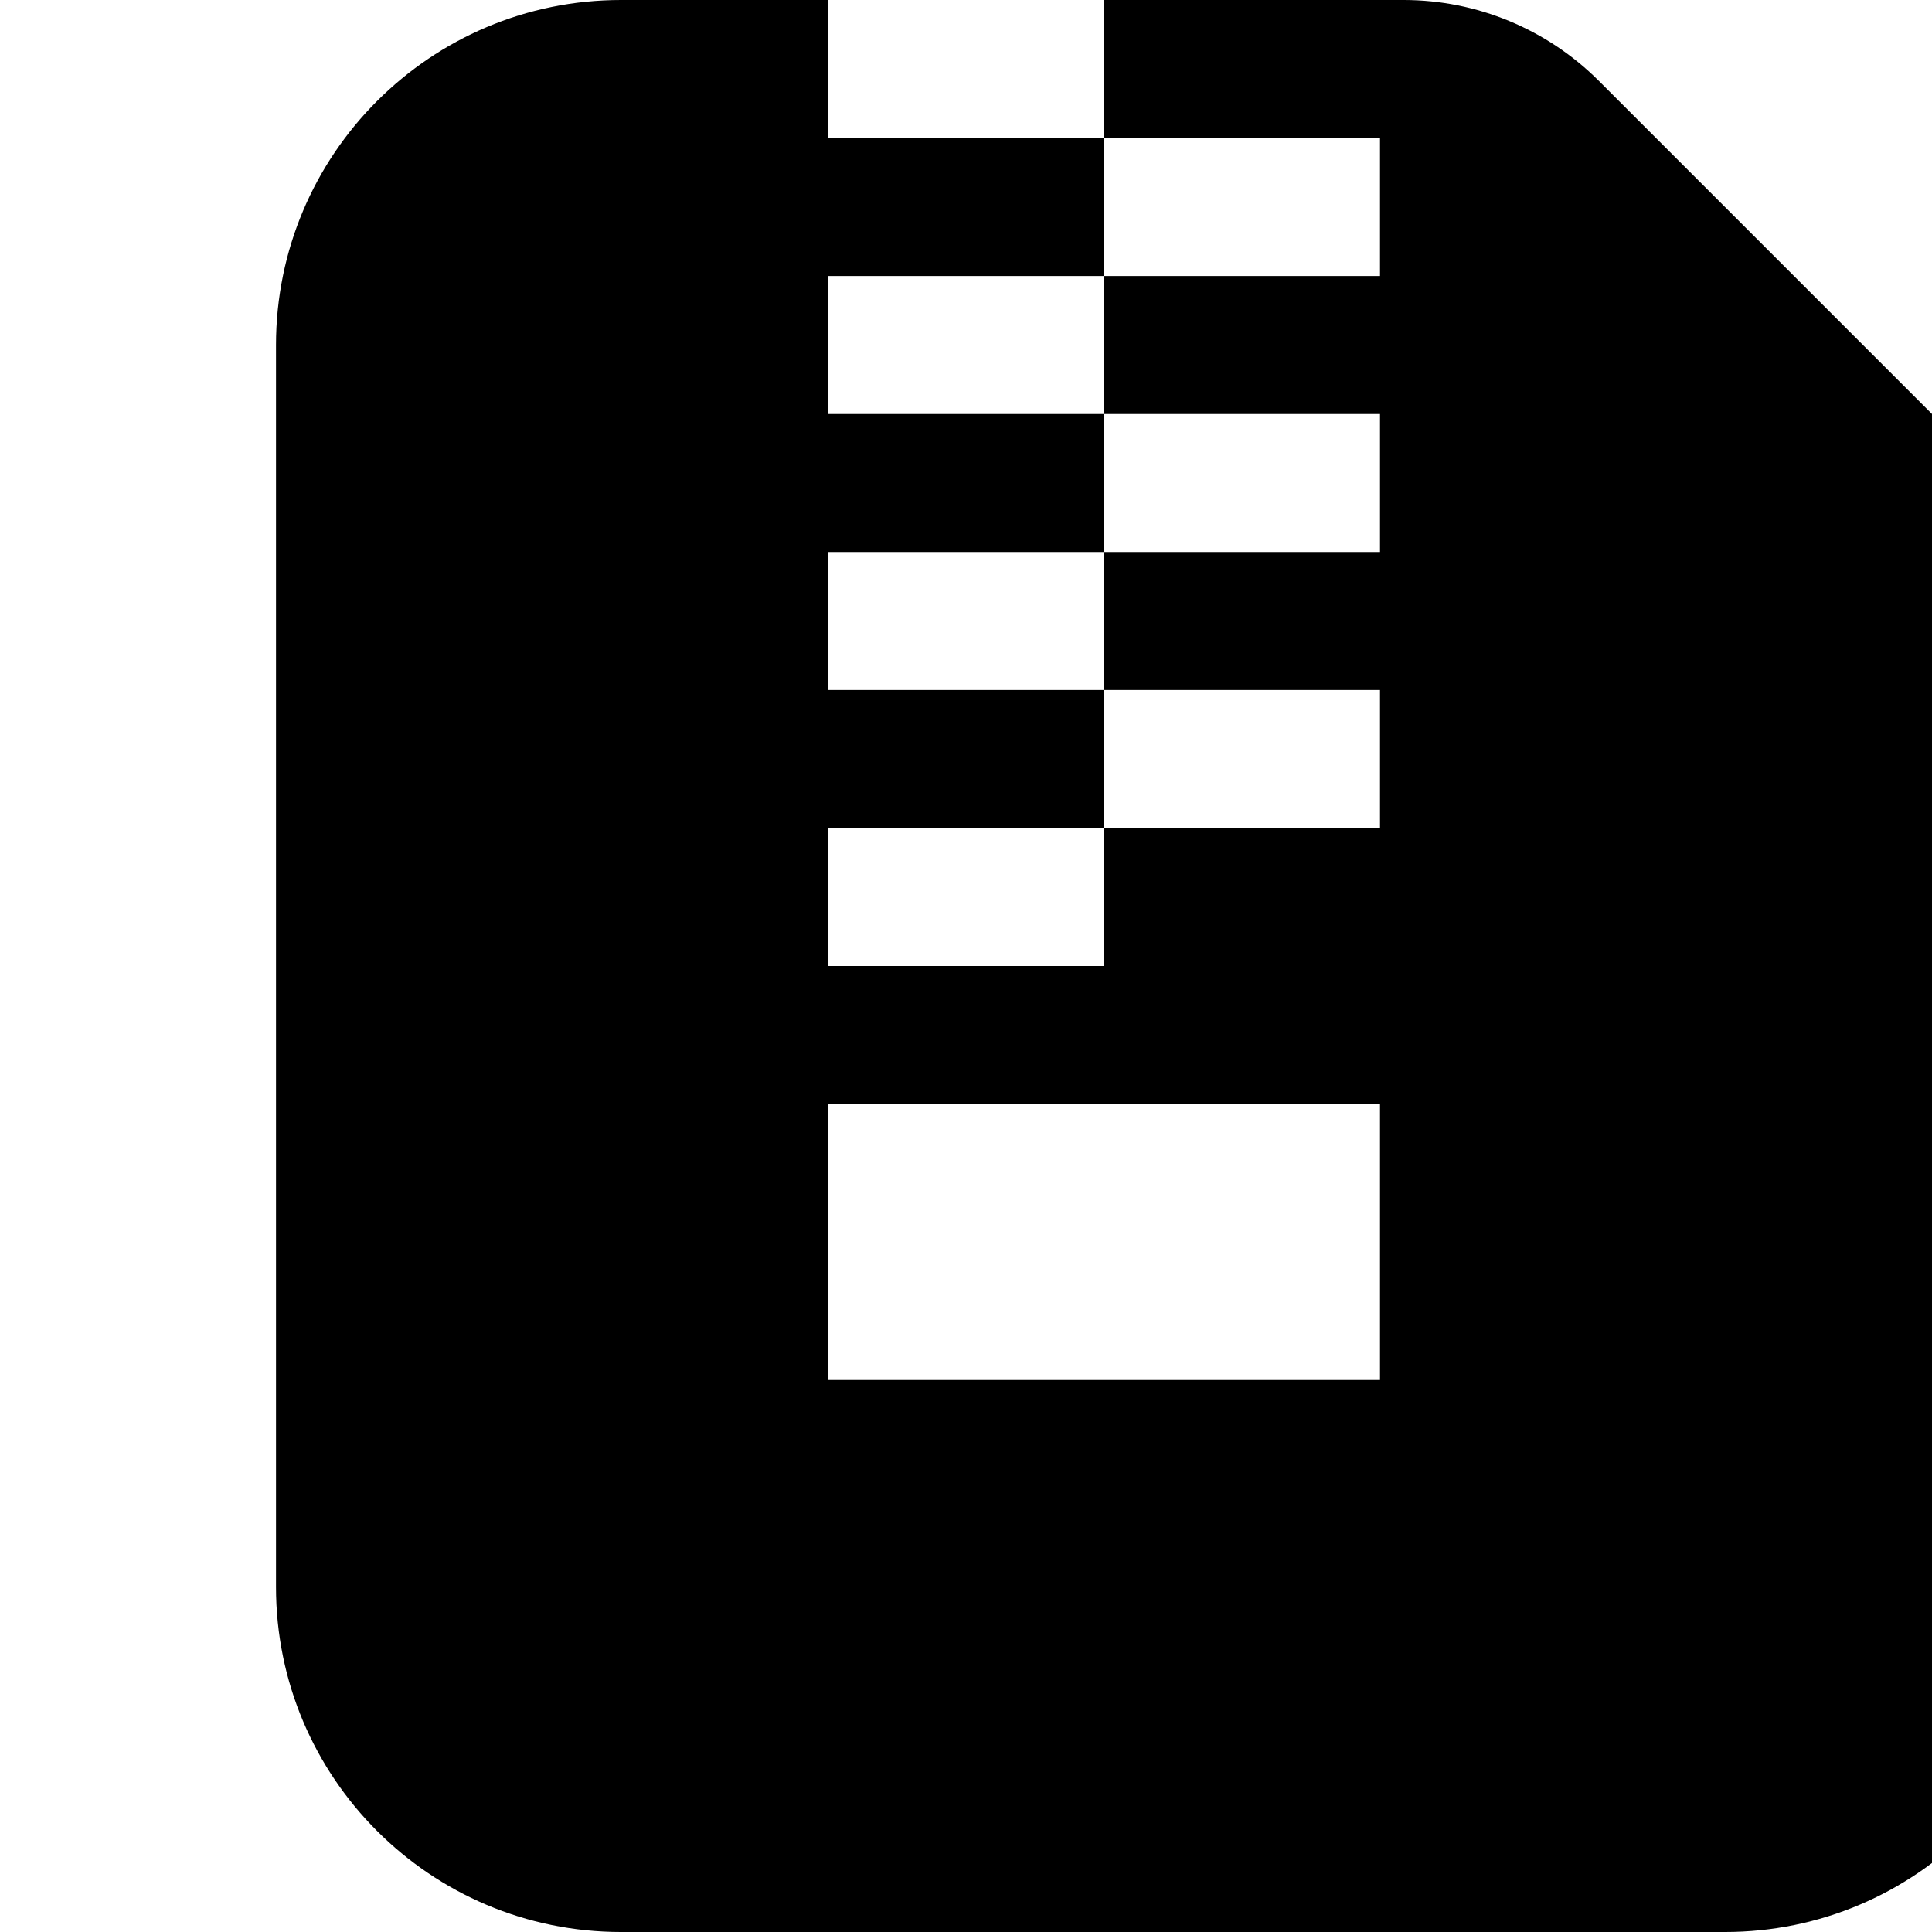 <svg xmlns="http://www.w3.org/2000/svg" viewBox="0 0 14 14">
  <g transform="translate(1)">
    <path d="M9 10h-4v-2h4v2zm4.414-6.586l-2.828-2.828c-.375-.375-.884-.586-1.414-.586h-2.172v1h2v1h-2v1h2v1h-2v1h2v1h-2v1h-2v-1h2v-1h-2v-1h2v-1h-2v-1h2v-1h-2v-1h-1.5c-1.381 0-2.5 1.119-2.5 2.5v9c0 1.381 1.119 2.5 2.5 2.5h8c1.381 0 2.5-1.119 2.5-2.5v-6.672c0-.53-.211-1.039-.586-1.414z"></path>
  </g>
</svg>
